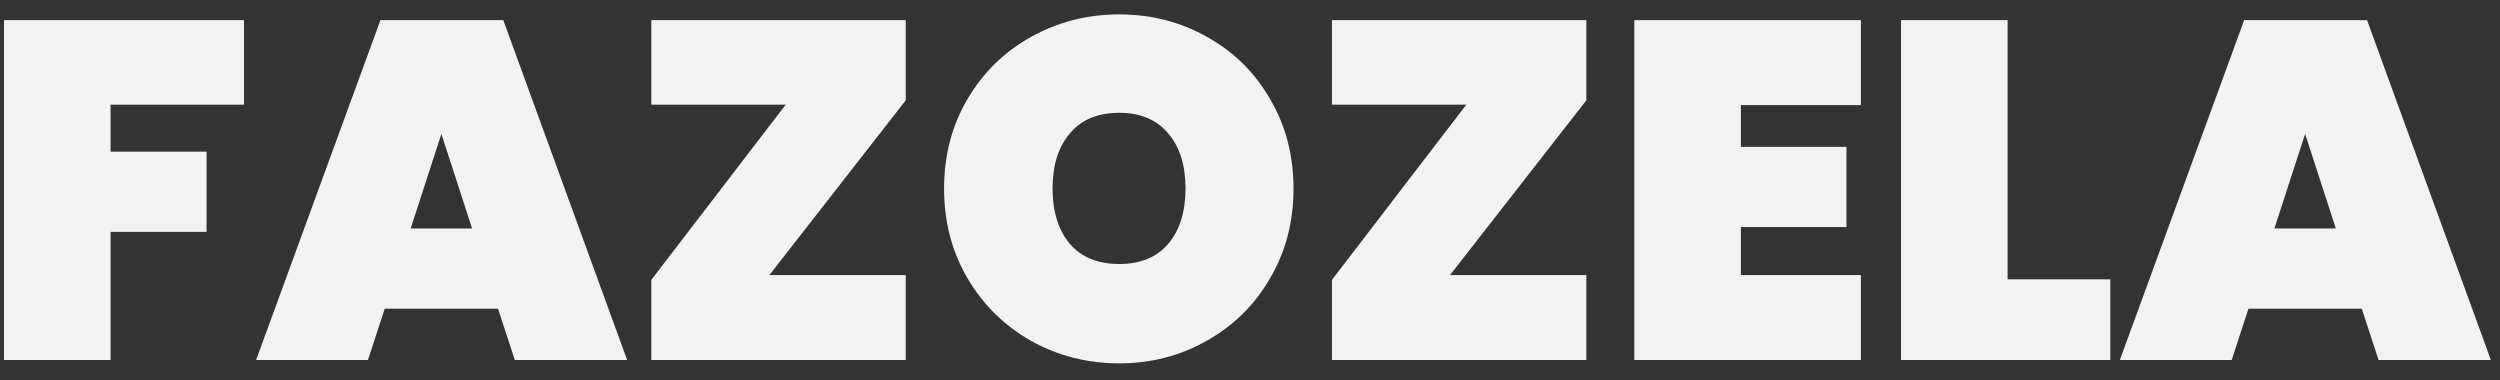 <svg width="125" height="19" viewBox="0 0 125 19" fill="none" xmlns="http://www.w3.org/2000/svg">
<rect x="0" y="0" width="125" height="19" fill="#333333" stroke="none"/>
<path d="M12.2 1.008V5.232H5.528V7.584H10.328V11.592H5.528V18H0.2V1.008H12.2ZM24.901 15.432H19.237L18.397 18H12.805L19.021 1.008H25.165L31.357 18H25.741L24.901 15.432ZM23.605 11.424L22.069 6.696L20.533 11.424H23.605ZM38.471 13.752H45.287V18H32.567V13.992L39.287 5.232H32.567V1.008H45.287V5.016L38.471 13.752ZM55.964 18.168C54.364 18.168 52.892 17.792 51.548 17.04C50.22 16.288 49.164 15.248 48.38 13.92C47.596 12.592 47.204 11.096 47.204 9.432C47.204 7.768 47.596 6.272 48.38 4.944C49.164 3.616 50.22 2.584 51.548 1.848C52.892 1.096 54.364 0.72 55.964 0.72C57.564 0.72 59.028 1.096 60.356 1.848C61.684 2.584 62.732 3.616 63.5 4.944C64.284 6.272 64.676 7.768 64.676 9.432C64.676 11.096 64.284 12.592 63.5 13.92C62.732 15.248 61.676 16.288 60.332 17.04C59.004 17.792 57.548 18.168 55.964 18.168ZM55.964 13.2C57.02 13.2 57.836 12.864 58.412 12.192C58.988 11.504 59.276 10.584 59.276 9.432C59.276 8.264 58.988 7.344 58.412 6.672C57.836 5.984 57.02 5.64 55.964 5.64C54.892 5.64 54.068 5.984 53.492 6.672C52.916 7.344 52.628 8.264 52.628 9.432C52.628 10.584 52.916 11.504 53.492 12.192C54.068 12.864 54.892 13.2 55.964 13.2ZM72.502 13.752H79.318V18H66.598V13.992L73.318 5.232H66.598V1.008H79.318V5.016L72.502 13.752ZM87.044 5.256V7.344H92.324V11.352H87.044V13.752H93.044V18H81.716V1.008H93.044V5.256H87.044ZM100.38 13.968H105.516V18H95.052V1.008H100.38V13.968ZM118.088 15.432H112.424L111.584 18H105.992L112.208 1.008H118.352L124.544 18H118.928L118.088 15.432ZM116.792 11.424L115.256 6.696L113.72 11.424H116.792Z" fill="#F2F2F2"/>
</svg>
